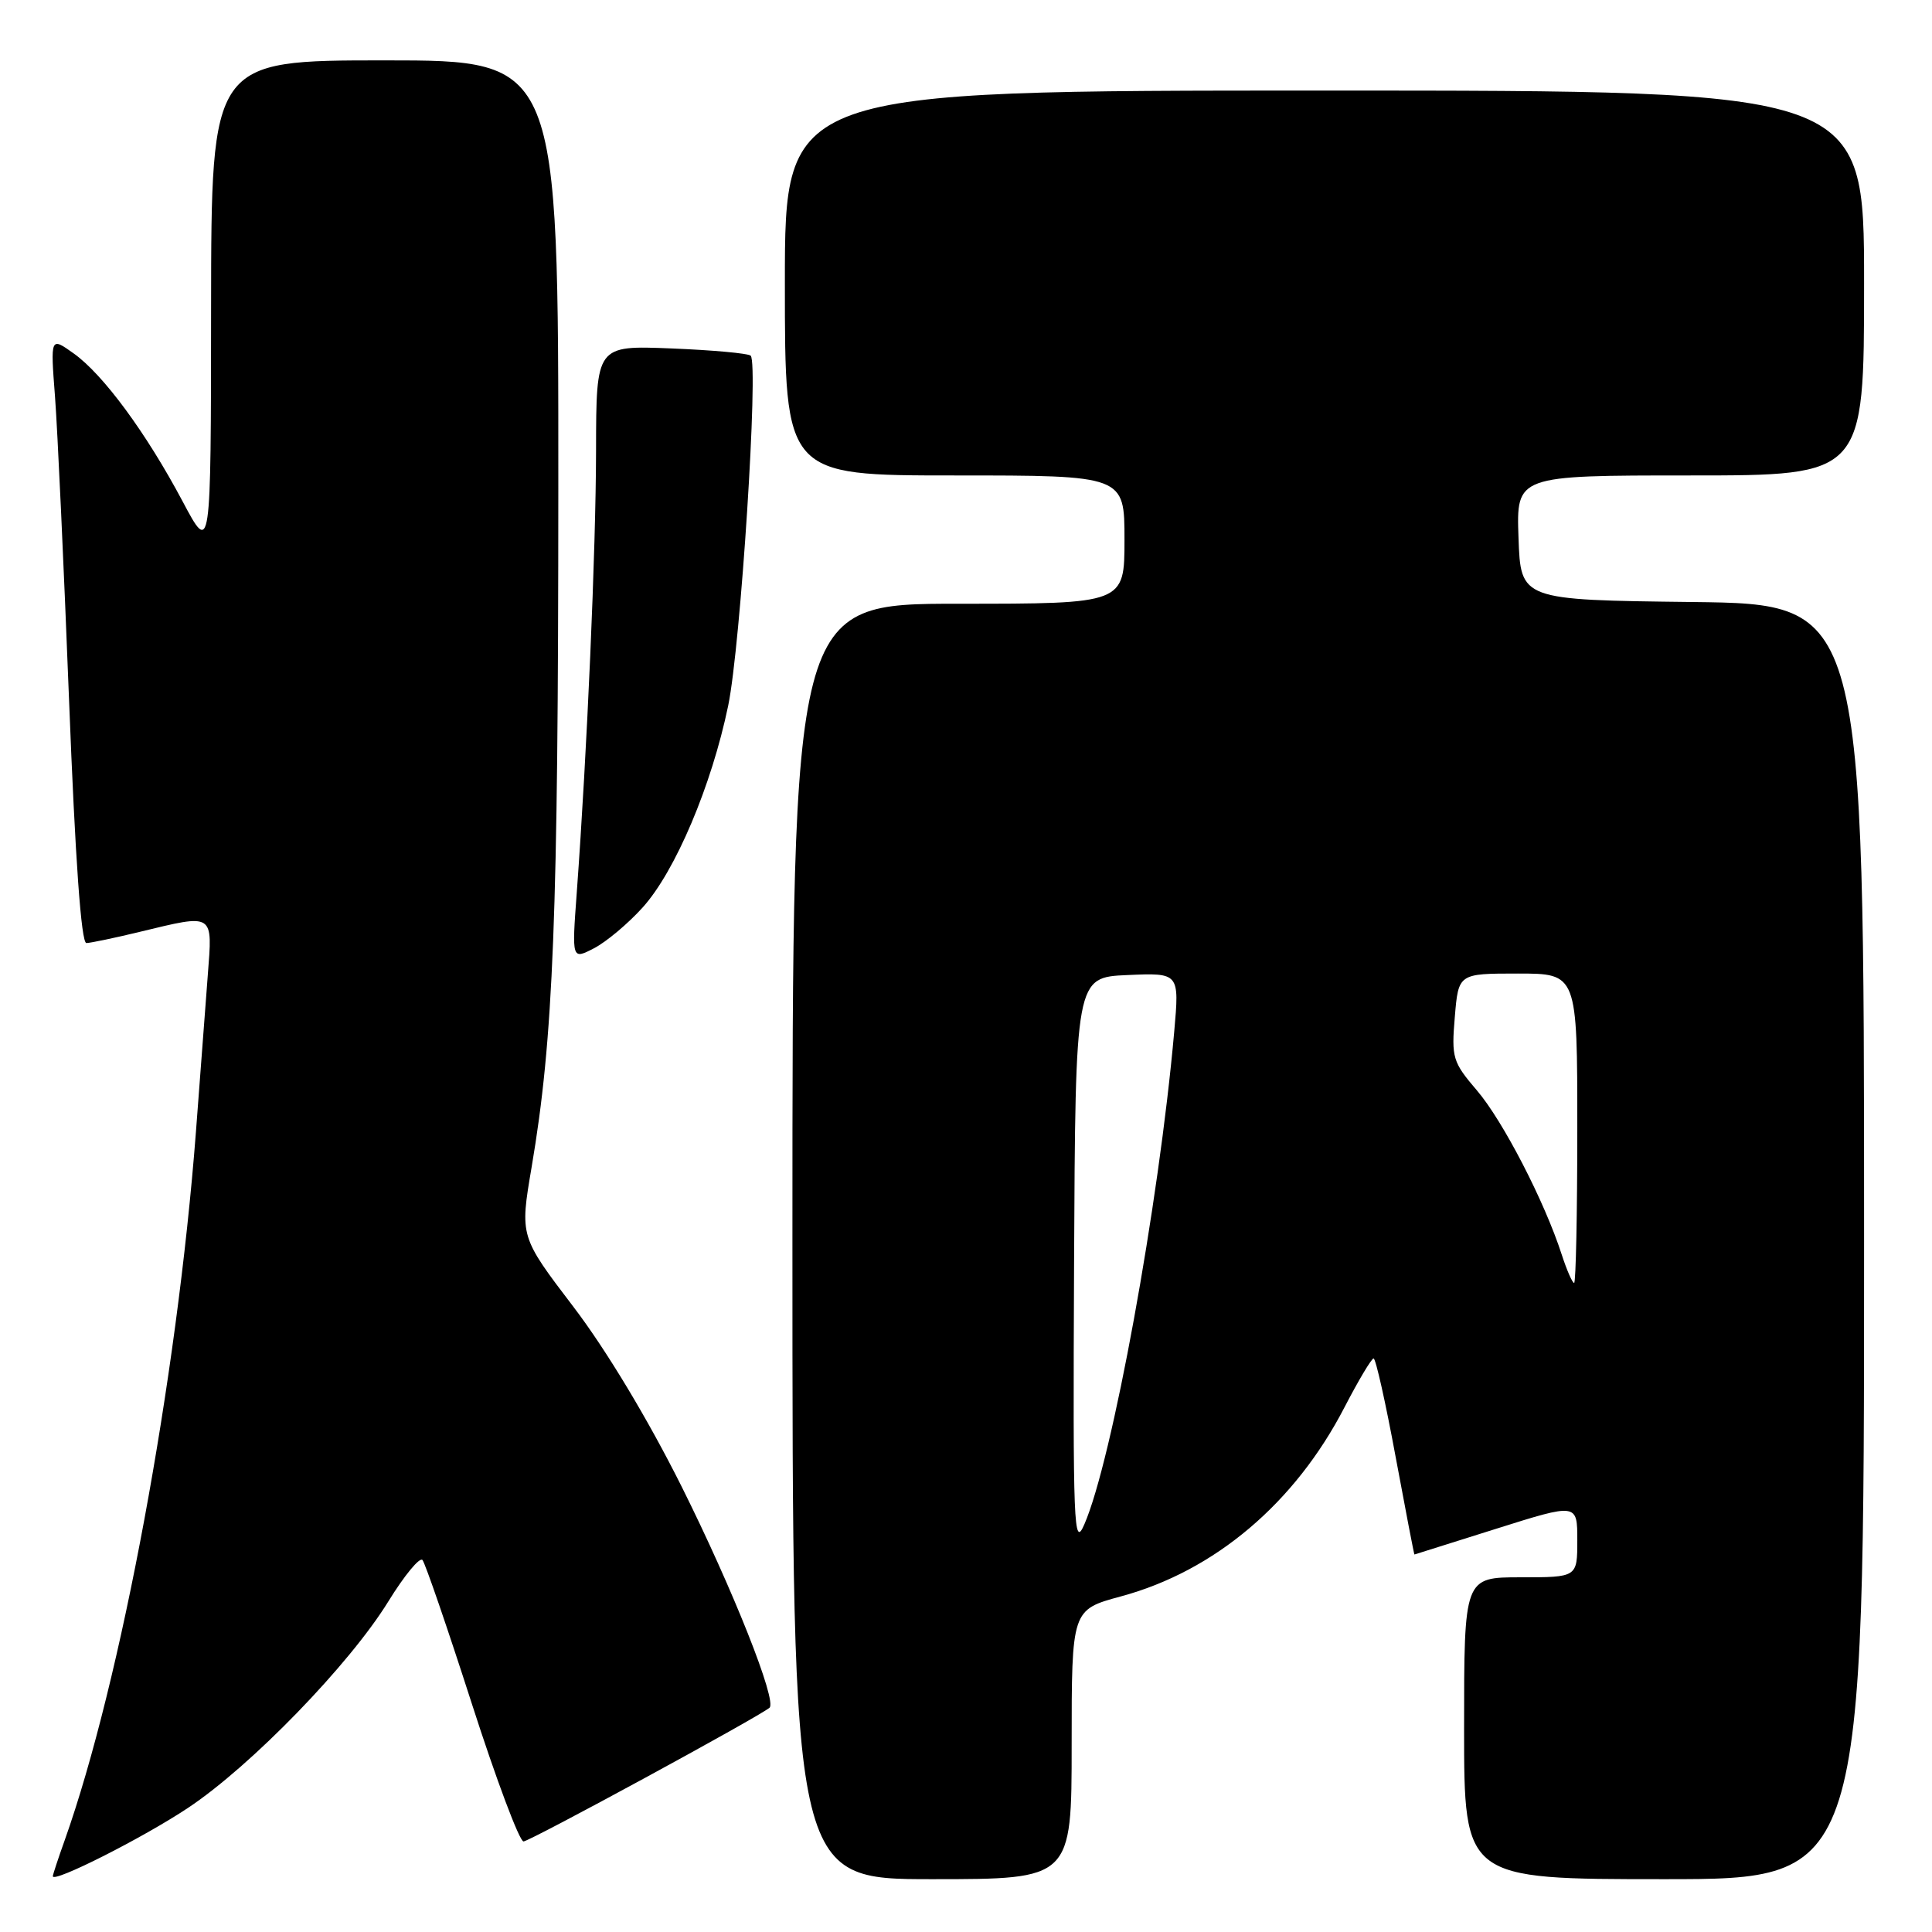 <?xml version="1.0" encoding="UTF-8" standalone="no"?>
<!DOCTYPE svg PUBLIC "-//W3C//DTD SVG 1.1//EN" "http://www.w3.org/Graphics/SVG/1.1/DTD/svg11.dtd" >
<svg xmlns="http://www.w3.org/2000/svg" xmlns:xlink="http://www.w3.org/1999/xlink" version="1.1" viewBox="0 0 256 256">
 <g >
 <path fill="currentColor"
d=" M 24.92 239.55 C 33.24 234.02 46.29 220.58 51.45 212.21 C 53.58 208.75 55.62 206.28 55.98 206.71 C 56.35 207.15 59.29 215.71 62.52 225.75 C 65.75 235.79 68.83 244.00 69.37 244.00 C 70.17 244.00 100.39 227.58 101.96 226.29 C 103.01 225.43 97.11 210.58 90.33 197.00 C 85.87 188.08 80.36 178.91 75.99 173.17 C 68.88 163.84 68.88 163.84 70.44 154.67 C 73.34 137.57 73.97 121.61 73.98 64.75 C 74.00 8.00 74.00 8.00 51.00 8.00 C 28.00 8.00 28.00 8.00 27.97 40.75 C 27.95 73.50 27.95 73.50 24.20 66.44 C 19.38 57.37 13.68 49.62 9.76 46.83 C 6.68 44.63 6.68 44.63 7.29 52.57 C 7.62 56.93 8.46 75.01 9.15 92.75 C 9.97 113.90 10.76 124.99 11.45 124.96 C 12.03 124.94 15.20 124.28 18.50 123.48 C 28.45 121.08 28.17 120.90 27.53 129.25 C 27.23 133.24 26.52 142.57 25.96 150.00 C 23.45 182.81 16.04 222.84 8.56 243.88 C 7.70 246.28 7.00 248.41 7.00 248.61 C 7.00 249.56 18.94 243.53 24.92 239.55 Z  M 142.00 231.15 C 142.00 213.30 142.00 213.30 148.53 211.53 C 160.96 208.17 171.59 199.17 178.16 186.46 C 180.00 182.91 181.73 180.01 182.01 180.00 C 182.29 180.00 183.60 185.85 184.92 193.00 C 186.25 200.15 187.37 205.99 187.42 205.98 C 187.46 205.97 192.34 204.44 198.25 202.57 C 209.00 199.18 209.00 199.18 209.00 204.09 C 209.00 209.00 209.00 209.00 201.50 209.00 C 194.00 209.00 194.00 209.00 194.00 229.00 C 194.00 249.00 194.00 249.00 220.50 249.00 C 247.00 249.00 247.00 249.00 247.00 164.52 C 247.00 80.04 247.00 80.04 224.25 79.77 C 201.50 79.50 201.50 79.50 201.21 71.25 C 200.92 63.00 200.92 63.00 223.96 63.00 C 247.00 63.00 247.00 63.00 247.00 37.50 C 247.00 12.00 247.00 12.00 175.50 12.00 C 104.00 12.00 104.00 12.00 104.00 37.50 C 104.00 63.00 104.00 63.00 126.50 63.00 C 149.00 63.00 149.00 63.00 149.00 71.50 C 149.00 80.00 149.00 80.00 127.00 80.00 C 105.00 80.00 105.00 80.00 105.00 164.50 C 105.00 249.00 105.00 249.00 123.50 249.00 C 142.00 249.00 142.00 249.00 142.00 231.15 Z  M 85.15 120.25 C 89.48 115.46 94.29 104.10 96.49 93.50 C 98.14 85.51 100.54 48.20 99.47 47.13 C 99.15 46.82 94.42 46.39 88.95 46.17 C 79.00 45.77 79.00 45.77 78.98 59.63 C 78.96 72.89 77.80 99.49 76.42 118.33 C 75.77 127.17 75.77 127.17 78.71 125.65 C 80.33 124.81 83.23 122.38 85.15 120.25 Z  M 142.32 167.50 C 142.50 129.50 142.50 129.50 149.39 129.20 C 156.28 128.90 156.28 128.90 155.59 136.70 C 153.56 159.61 147.36 193.58 143.67 202.01 C 142.28 205.21 142.16 202.32 142.32 167.50 Z  M 206.94 166.25 C 204.67 159.21 199.14 148.51 195.71 144.50 C 192.49 140.73 192.31 140.17 192.77 134.75 C 193.25 129.00 193.25 129.00 201.12 129.00 C 209.00 129.00 209.00 129.00 209.00 149.50 C 209.00 160.78 208.81 170.00 208.58 170.00 C 208.35 170.00 207.61 168.31 206.94 166.25 Z "/>
</g>
</svg>